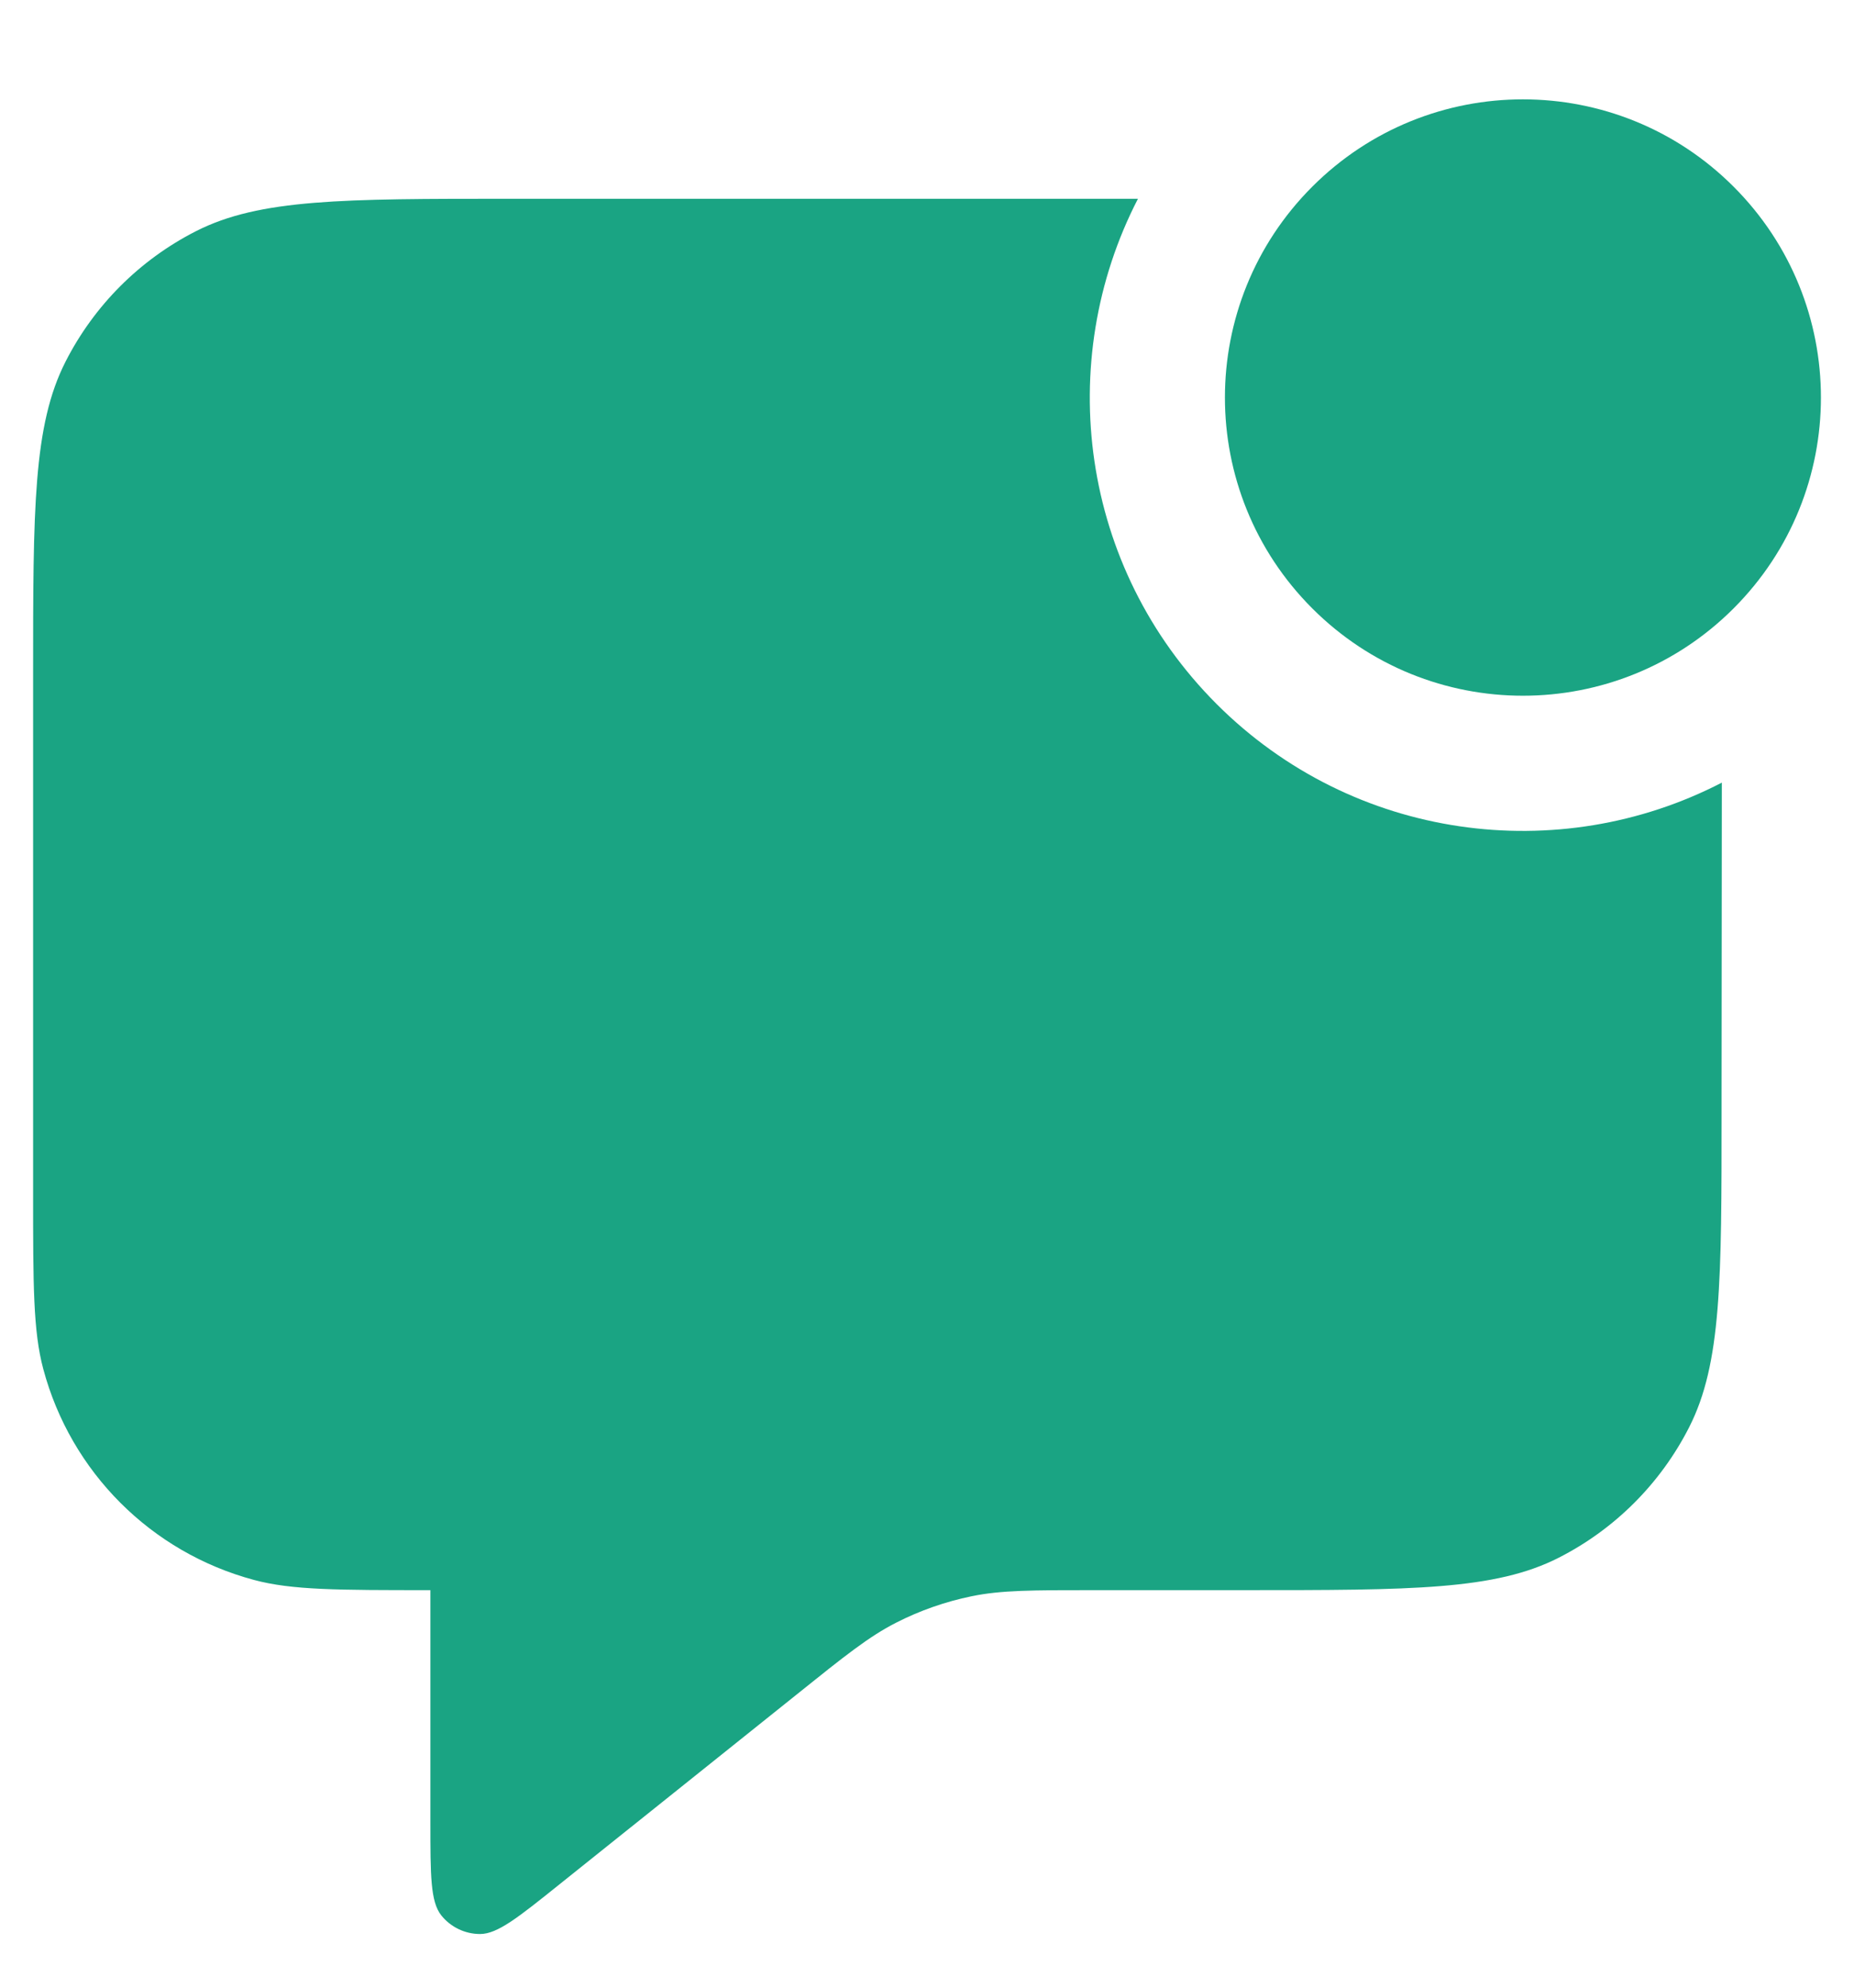 <svg width="14" height="15" viewBox="0 0 14 15" fill="none" xmlns="http://www.w3.org/2000/svg">
    <path
        d="M13.091 1.409C13.97 2.288 13.97 3.712 13.091 4.591C12.212 5.47 10.788 5.47 9.909 4.591C9.03 3.712 9.03 2.288 9.909 1.409C10.788 0.53 12.212 0.53 13.091 1.409Z"
        fill="#1AA483" />
    <path fill-rule="evenodd" clip-rule="evenodd"
        d="M8.593 1.5H6.25H3.85C2.59 1.5 1.96 1.5 1.479 1.745C1.055 1.961 0.711 2.305 0.495 2.729C0.25 3.21 0.25 3.84 0.25 5.1V9C0.25 9.697 0.25 10.046 0.327 10.332C0.535 11.109 1.141 11.715 1.918 11.923C2.204 12 2.553 12 3.25 12V13.752C3.25 14.151 3.25 14.351 3.332 14.454C3.403 14.543 3.511 14.595 3.625 14.595C3.757 14.595 3.913 14.47 4.225 14.22L6.014 12.789L6.014 12.789C6.379 12.496 6.562 12.35 6.766 12.246C6.946 12.154 7.138 12.087 7.337 12.046C7.561 12 7.795 12 8.263 12H9.4C10.66 12 11.29 12 11.771 11.755C12.195 11.539 12.539 11.195 12.755 10.771C13 10.29 13 9.66 13 8.4V8.25L13.002 5.906C11.771 6.543 10.22 6.345 9.187 5.313C8.155 4.281 7.957 2.731 8.593 1.5Z"
        fill="#1AA483" />
</svg>
